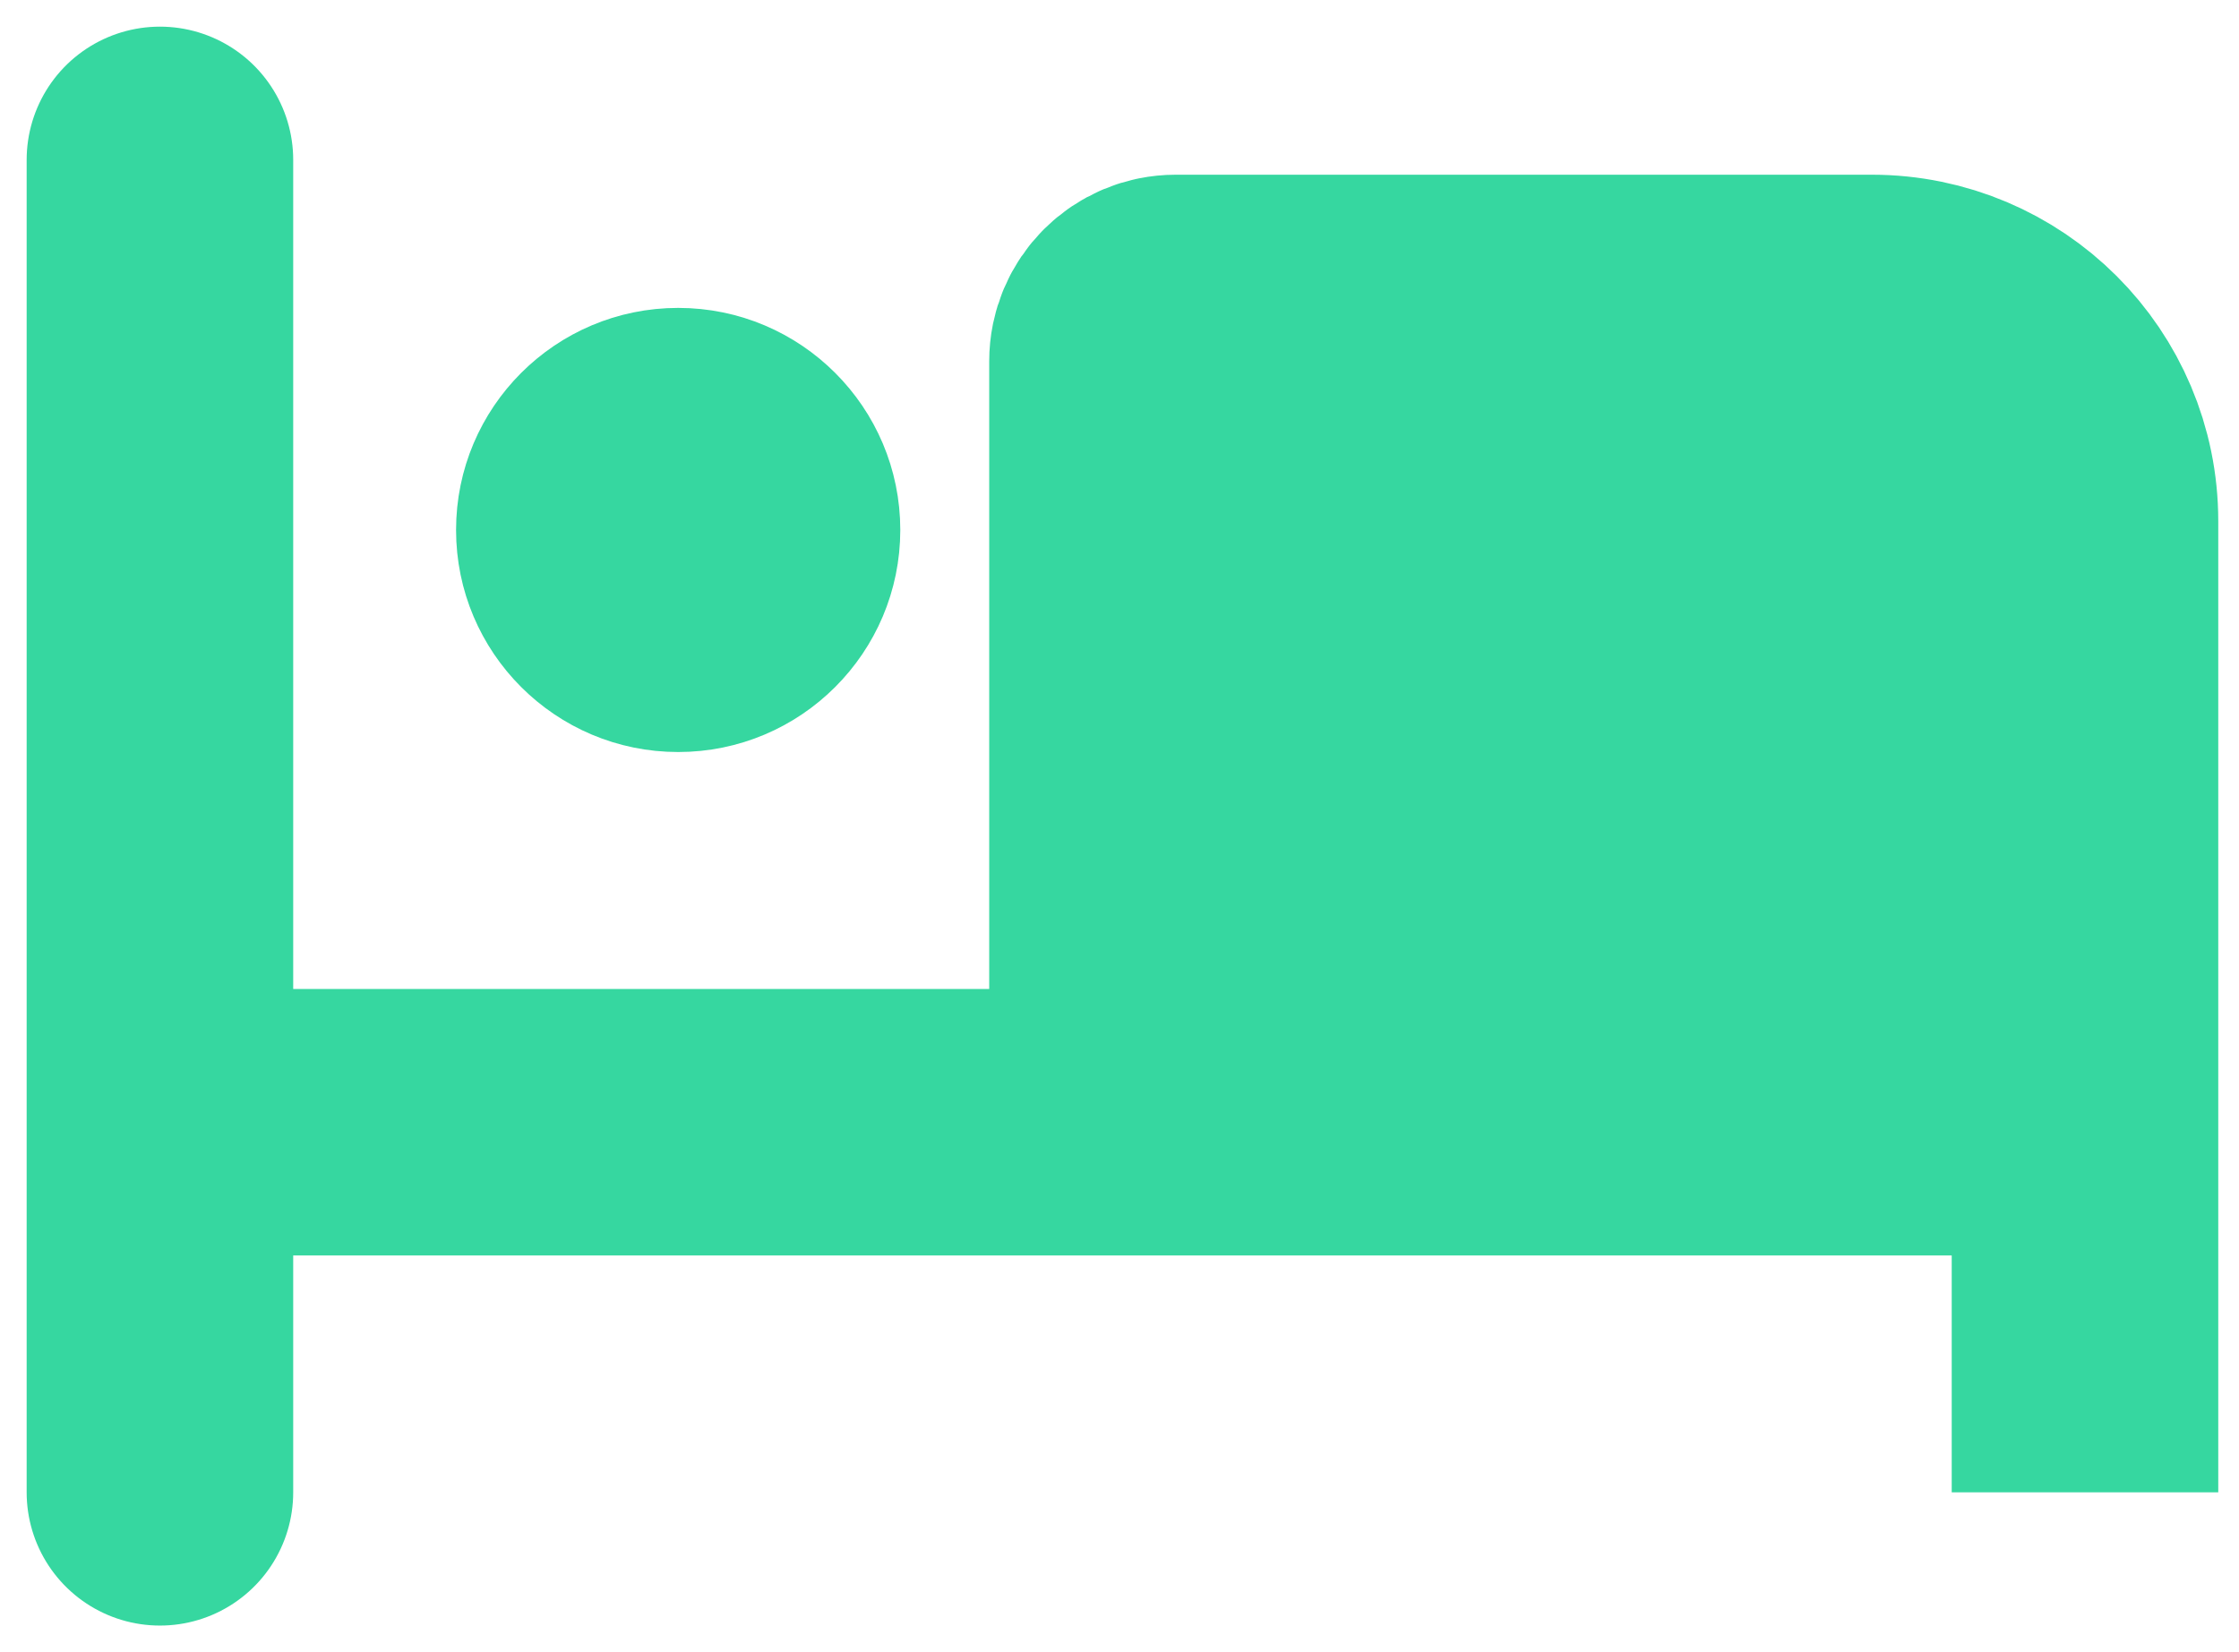 <svg width="42" height="31" viewBox="0 0 42 31" fill="none" xmlns="http://www.w3.org/2000/svg">
<path d="M39.111 9.778V21.056H21.056V6.778C21.056 6.225 21.503 5.778 22.056 5.778H35.111C37.32 5.778 39.111 7.569 39.111 9.778Z" fill="#36D7A0"/>
<path d="M3 3V21.056M3 28V21.056M3 21.056H21.056M21.056 21.056H39.111V28V9.778C39.111 7.569 37.32 5.778 35.111 5.778H22.056C21.503 5.778 21.056 6.225 21.056 6.778V21.056Z" stroke="#36D7A0" stroke-width="5" stroke-linecap="round"/>
<path d="M12.722 6.277C14.747 6.278 16.388 7.919 16.388 9.944C16.387 11.969 14.746 13.61 12.722 13.61C10.697 13.61 9.055 11.969 9.055 9.944C9.055 7.919 10.697 6.277 12.722 6.277Z" fill="#36D7A0" stroke="#36D7A0"/>
</svg>
